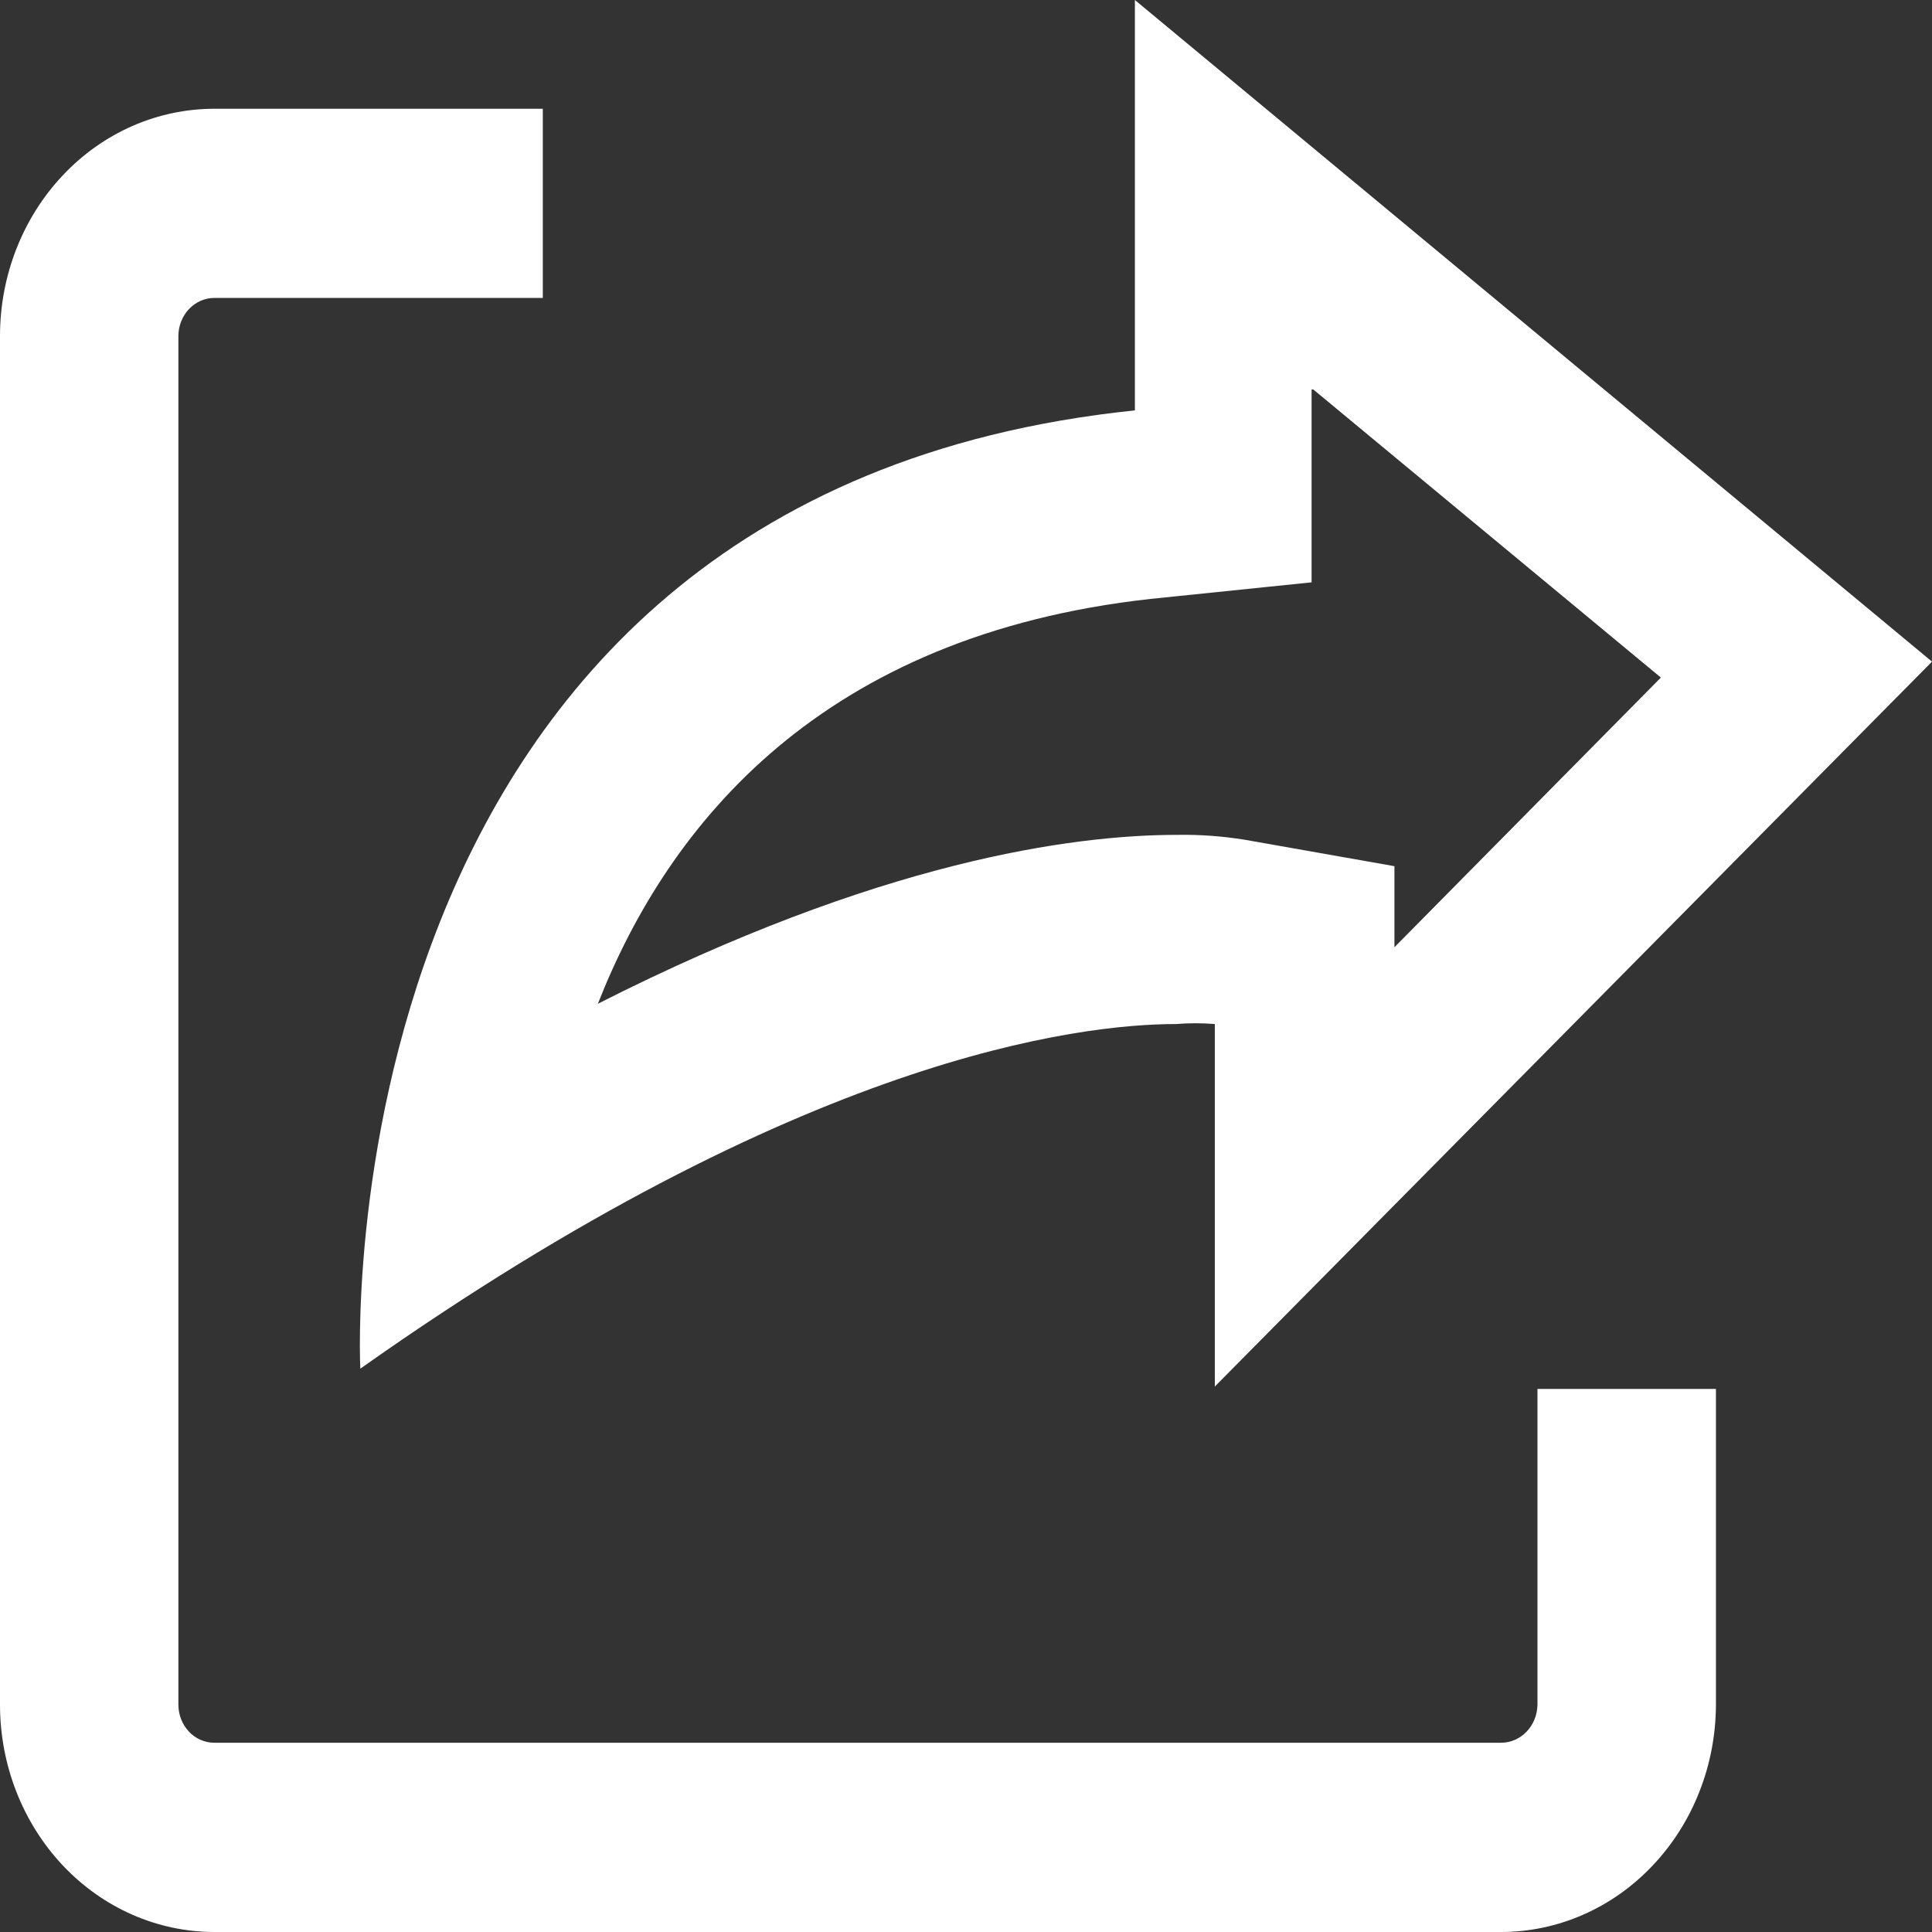<svg width="24" height="24" viewBox="0 0 24 24" fill="none" xmlns="http://www.w3.org/2000/svg">
<rect x="0" y="0" width="24" height="24" fill="#333333" stroke="none"/>
<g clip-path="url(#clip0_1384_1521)">
<path d="M16.314 4.838L20.632 8.417L17.322 11.767V10.76L15.465 10.432C15.187 10.387 14.905 10.366 14.623 10.371C13.321 10.371 10.917 10.699 7.427 12.469C8.312 10.218 10.219 7.891 14.292 7.44L16.293 7.234V4.838M14.098 0V5.098C3.915 6.151 4.476 17.002 4.476 17.002C9.96 13.126 13.407 12.721 14.609 12.721C14.769 12.708 14.93 12.708 15.091 12.721V17.224L24 8.219L14.098 0Z" fill="white"/>
<path d="M19.099 17.254V21.176C19.097 21.302 19.049 21.423 18.964 21.511C18.879 21.6 18.765 21.649 18.646 21.649H2.663C2.544 21.649 2.431 21.6 2.347 21.511C2.264 21.422 2.216 21.302 2.216 21.176V4.174C2.216 4.049 2.264 3.928 2.347 3.84C2.431 3.751 2.544 3.701 2.663 3.701H6.743V1.351H2.663C1.956 1.351 1.279 1.648 0.78 2.178C0.281 2.707 0 3.425 0 4.174L0 21.176C0 21.925 0.281 22.643 0.78 23.173C1.279 23.702 1.956 24 2.663 24H18.646C19.353 24 20.031 23.703 20.531 23.173C21.032 22.644 21.314 21.926 21.316 21.176V17.254H19.099Z" fill="white"/>
</g>
<defs>
<clipPath id="clip0_1384_1521">
<rect width="24" height="24" fill="white"/>
</clipPath>
</defs>
</svg>
